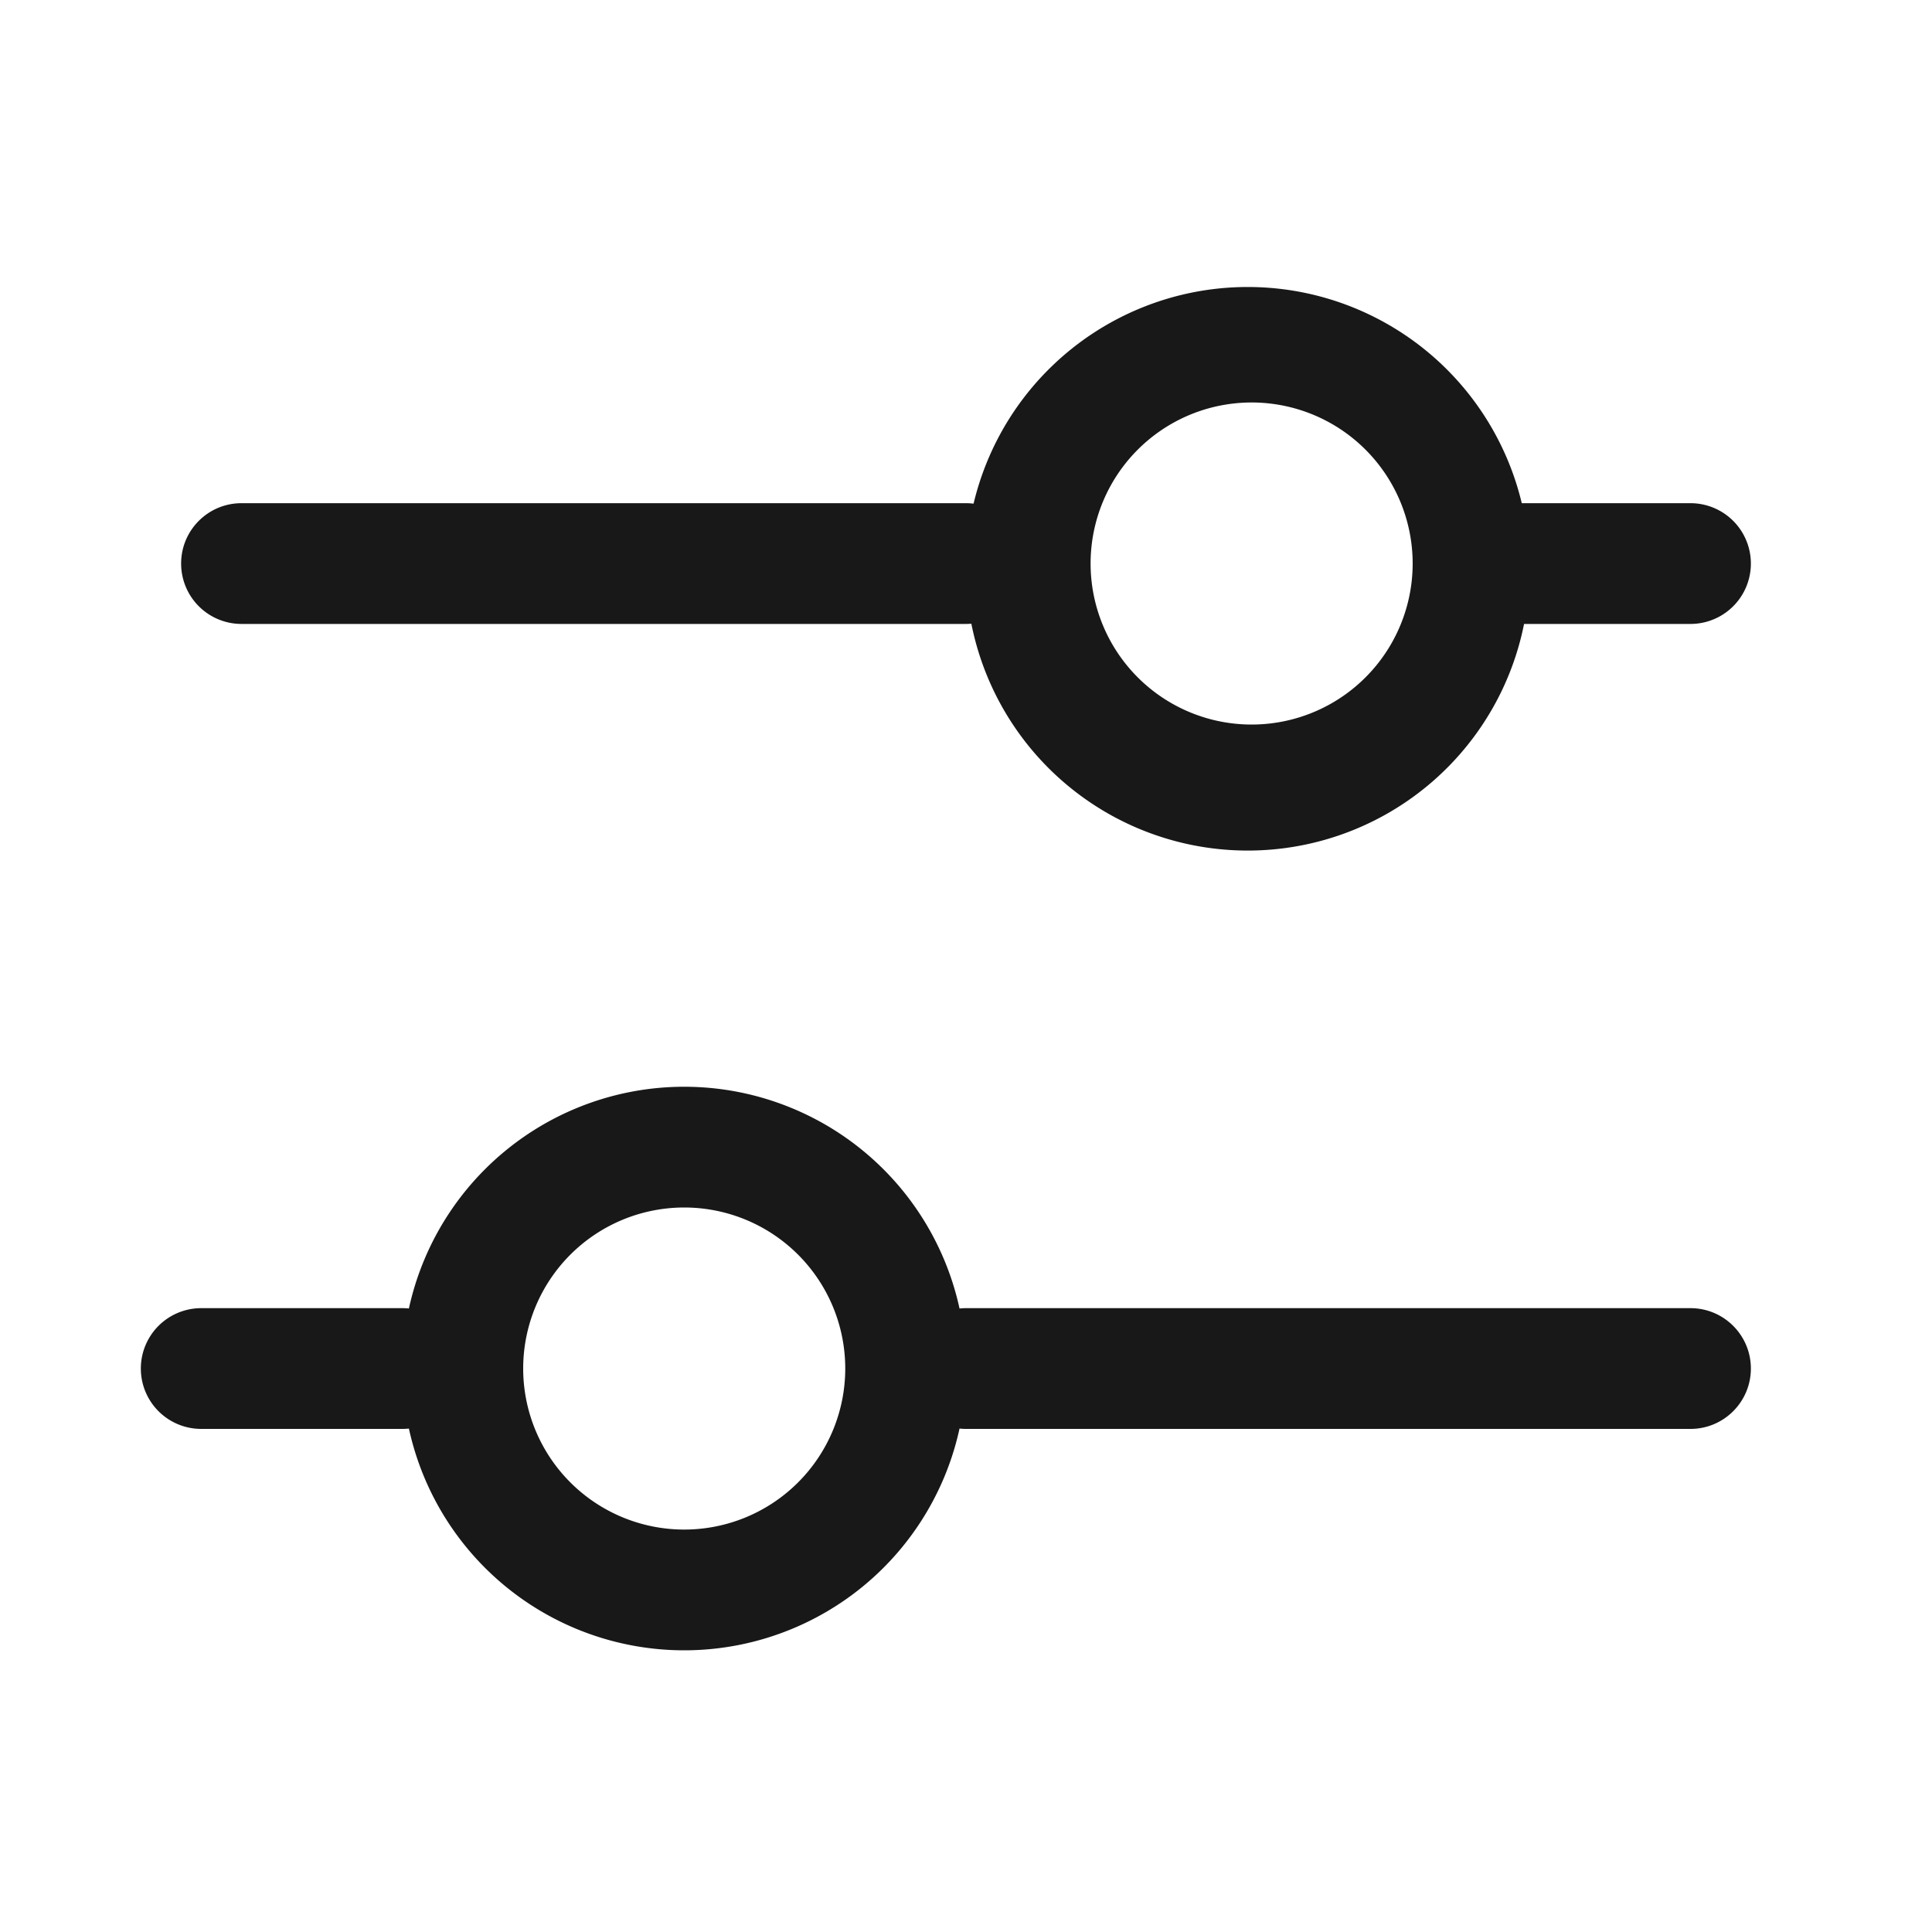 <svg width="20" height="20" viewBox="0 0 20 20" fill="none" xmlns="http://www.w3.org/2000/svg">
    <path fill-rule="evenodd" clip-rule="evenodd" d="M7.083 12.5a1.667 1.667 0 1 0 0 3.334 1.667 1.667 0 0 0 0-3.334zm-2.917 1.667a2.917 2.917 0 1 1 5.834 0 2.917 2.917 0 0 1-5.834 0z" fill="#181819"/>
    <path fill-rule="evenodd" clip-rule="evenodd" d="M18.125 14.167c0 .345-.28.625-.625.625H10a.625.625 0 1 1 0-1.25h7.5c.345 0 .625.28.625.625zM4.791 14.167c0 .345-.28.625-.625.625H2.083a.625.625 0 1 1 0-1.25h2.083c.346 0 .625.28.625.625zM12.916 7.5a1.667 1.667 0 1 0 0-3.333 1.667 1.667 0 0 0 0 3.333zm2.917-1.666a2.917 2.917 0 1 1-5.833 0 2.917 2.917 0 0 1 5.833 0z" fill="#181819"/>
    <path fill-rule="evenodd" clip-rule="evenodd" d="M1.875 5.834c0-.346.28-.625.625-.625H10a.625.625 0 1 1 0 1.25H2.5a.625.625 0 0 1-.625-.625zM14.791 5.834c0-.346.28-.625.625-.625H17.5a.625.625 0 1 1 0 1.25h-2.084a.625.625 0 0 1-.625-.625z" fill="#181819"/>
</svg>
